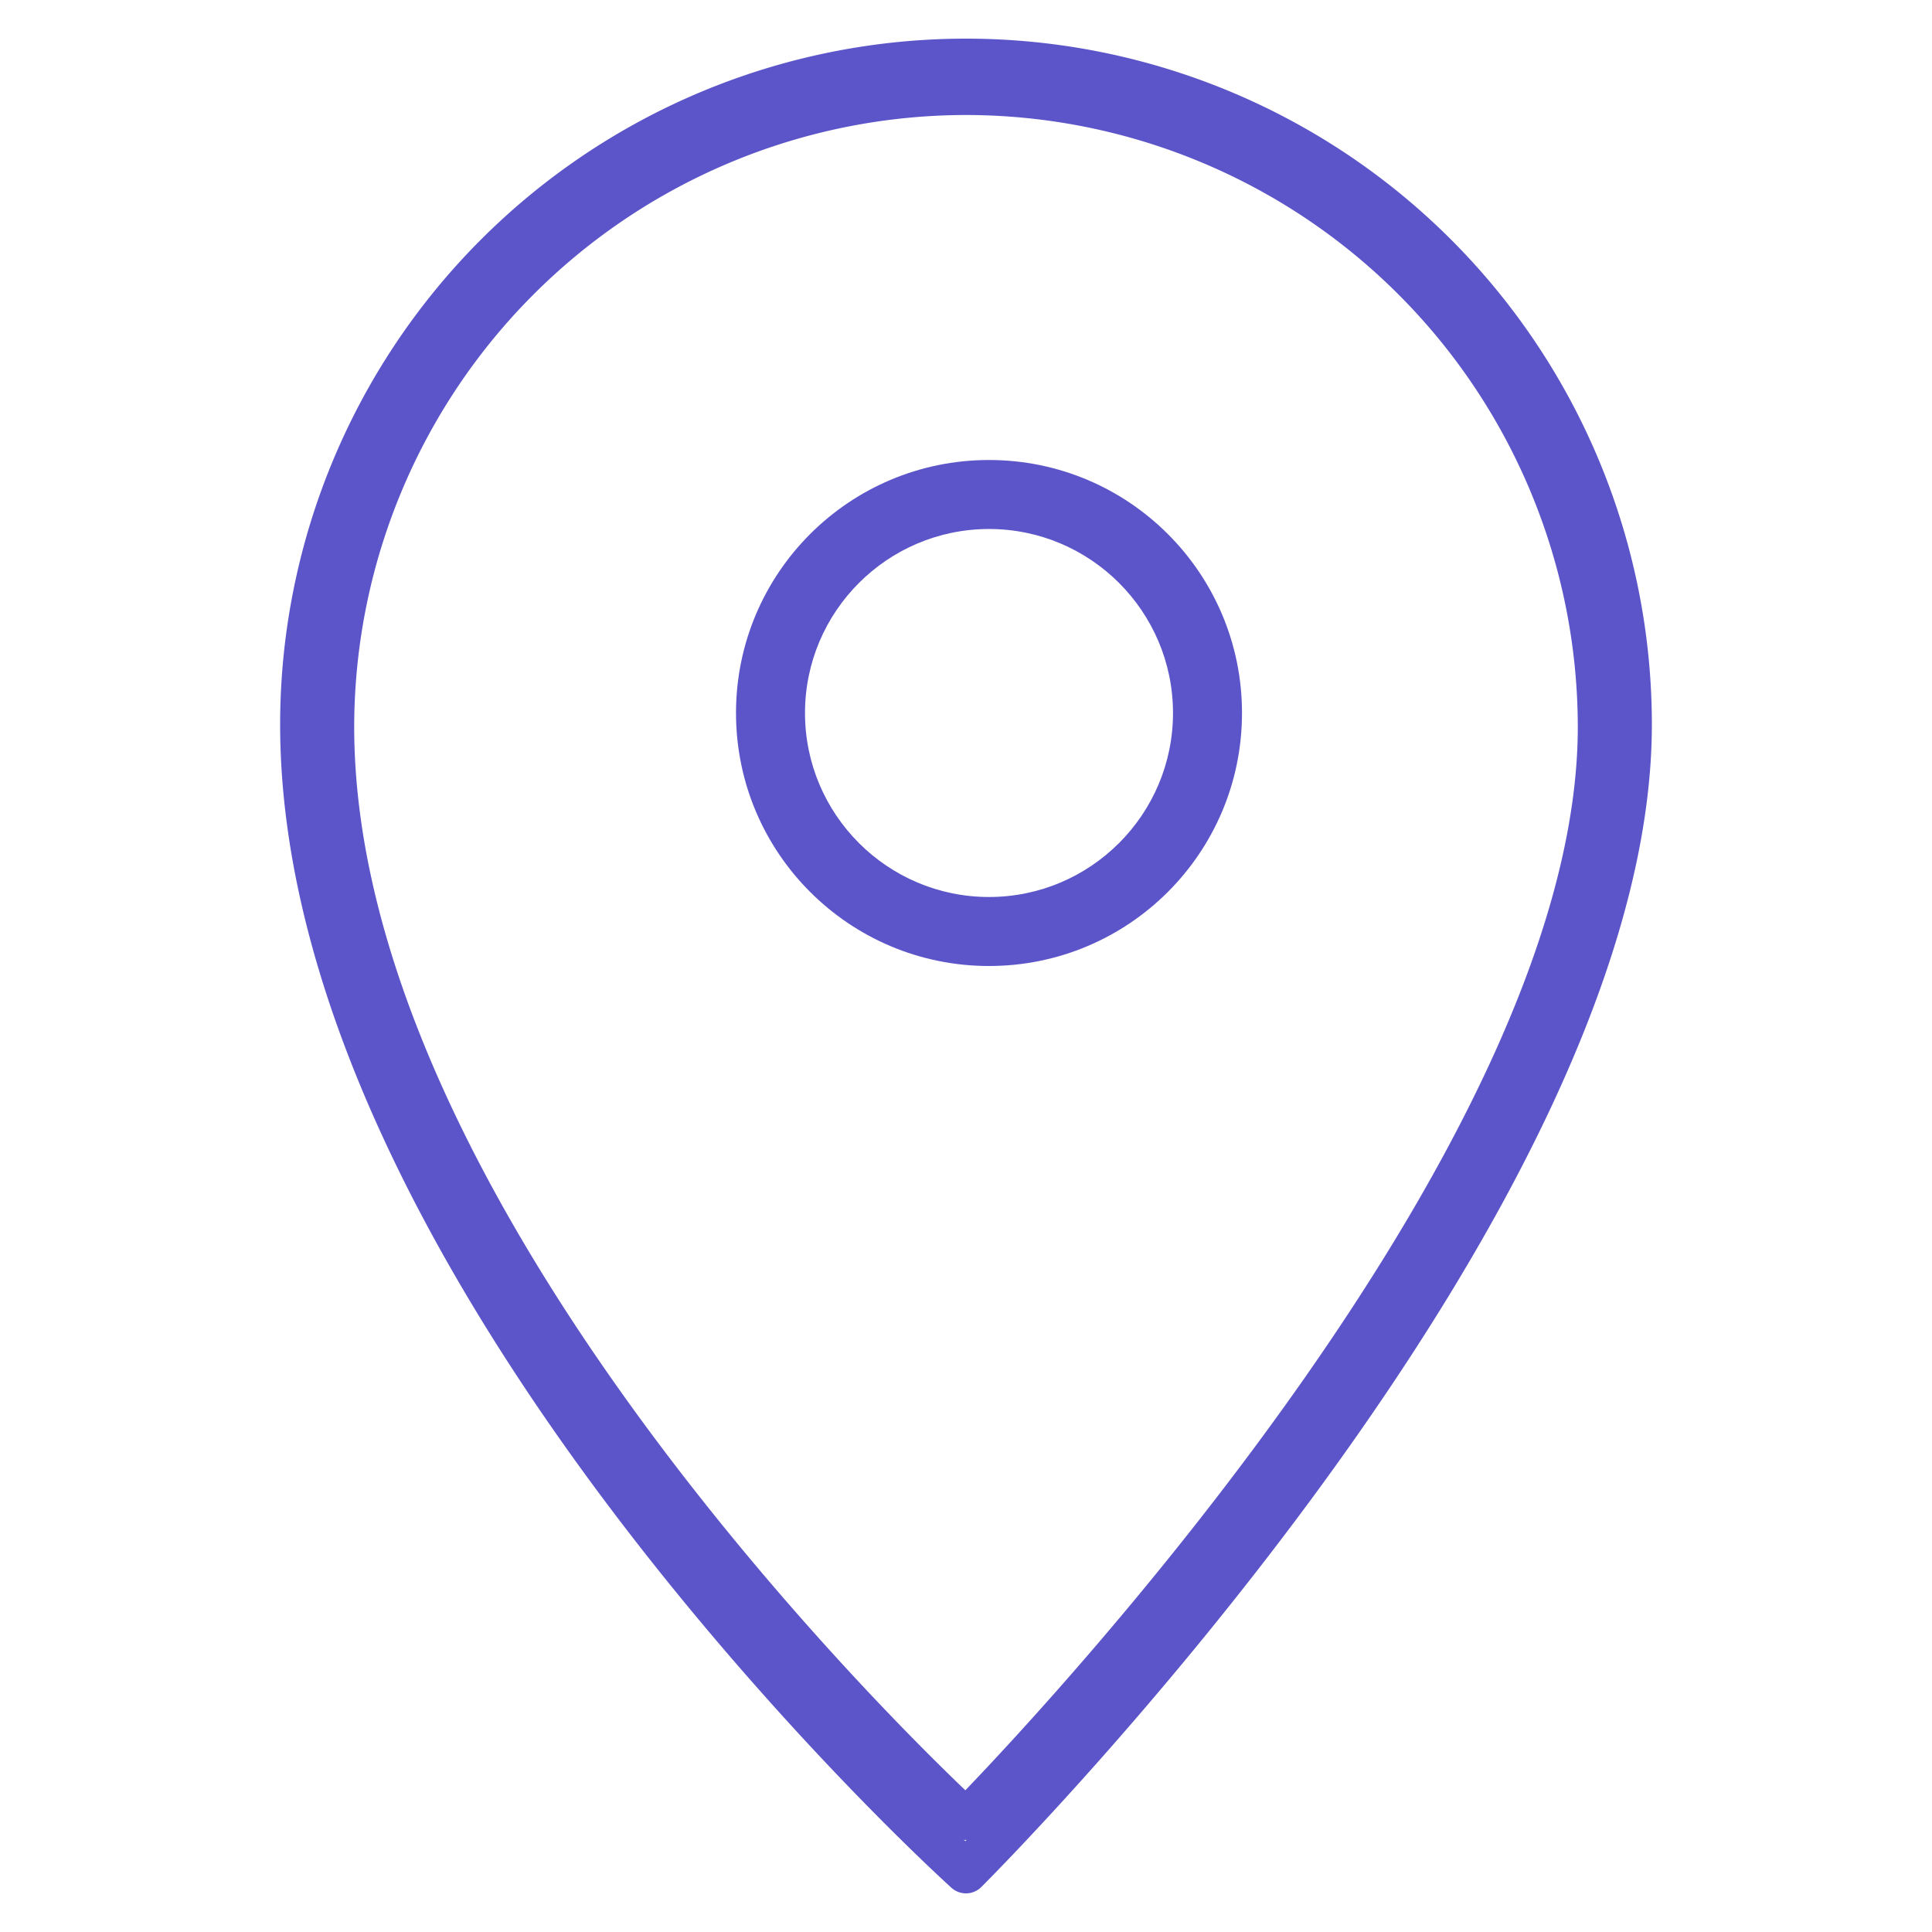 <svg xmlns="http://www.w3.org/2000/svg" width="42" height="42" viewBox="0 0 42 42">
  <g id="Group_343" data-name="Group 343" transform="translate(-1790 -690)">
    <g id="Group_342" data-name="Group 342">
      <g id="Group_341" data-name="Group 341">
        <g id="Group_340" data-name="Group 340">
          <g id="Group_339" data-name="Group 339">
            <g id="Group_338" data-name="Group 338">
              <g id="Group_337" data-name="Group 337" transform="translate(15 2)">
                <g id="location-svgrepo-com" transform="translate(1776 689)">
                  <path id="location_1_" d="M18.84,39.04a.448.448,0,0,1-.3-.118c-.568-.515-13.9-12.764-13.9-24.083a14.2,14.2,0,0,1,28.4,0c0,10.071-13.315,23.5-13.882,24.069A.451.451,0,0,1,18.84,39.04Zm0-37.5a13.315,13.315,0,0,0-13.3,13.3c0,9.975,11.24,21.166,13.286,23.119,2.015-2.1,13.314-14.24,13.314-23.119A13.315,13.315,0,0,0,18.84,1.54Z" transform="translate(1.16 -0.04)" fill="#5c55c9"/>
                  <rect id="_Transparent_Rectangle" width="40" height="40" fill="none"/>
                </g>
                <g id="location-svgrepo-com-2" data-name="location-svgrepo-com" transform="translate(1775 688)">
                  <path id="location_1_2" data-name="location_1_" d="M19.55,40.96a.47.47,0,0,1-.318-.123C18.636,40.3,4.64,27.435,4.64,15.55a14.91,14.91,0,0,1,29.82,0c0,10.575-13.981,24.676-14.577,25.272A.473.473,0,0,1,19.55,40.96Zm0-39.375c-3.057,0-8.433,2.841-8.433,2.841S5.585,10.907,5.585,15.55c0,10.474,11.8,22.225,13.951,24.275,2.116-2.2,13.979-14.952,13.979-24.275A13.981,13.981,0,0,0,19.55,1.585Z" transform="translate(1.45 0.2)" fill="#5c55c9"/>
                  <rect id="_Transparent_Rectangle-2" data-name="_Transparent_Rectangle" width="42" height="42" fill="none"/>
                </g>
              </g>
            </g>
          </g>
        </g>
      </g>
    </g>
    <g id="Path_43" data-name="Path 43" transform="translate(1806 700)" fill="none">
      <path d="M5.5,0A5.5,5.5,0,1,1,0,5.5,5.5,5.5,0,0,1,5.5,0Z" stroke="none"/>
      <path d="M 5.5 1.5 C 3.294 1.5 1.5 3.294 1.5 5.5 C 1.5 7.706 3.294 9.5 5.5 9.5 C 7.706 9.5 9.5 7.706 9.5 5.5 C 9.5 3.294 7.706 1.5 5.5 1.5 M 5.5 0 C 8.538 0 11 2.462 11 5.5 C 11 8.538 8.538 11 5.5 11 C 2.462 11 0 8.538 0 5.5 C 0 2.462 2.462 0 5.5 0 Z" stroke="none" fill="#5c55c9"/>
    </g>
  </g>
</svg>
